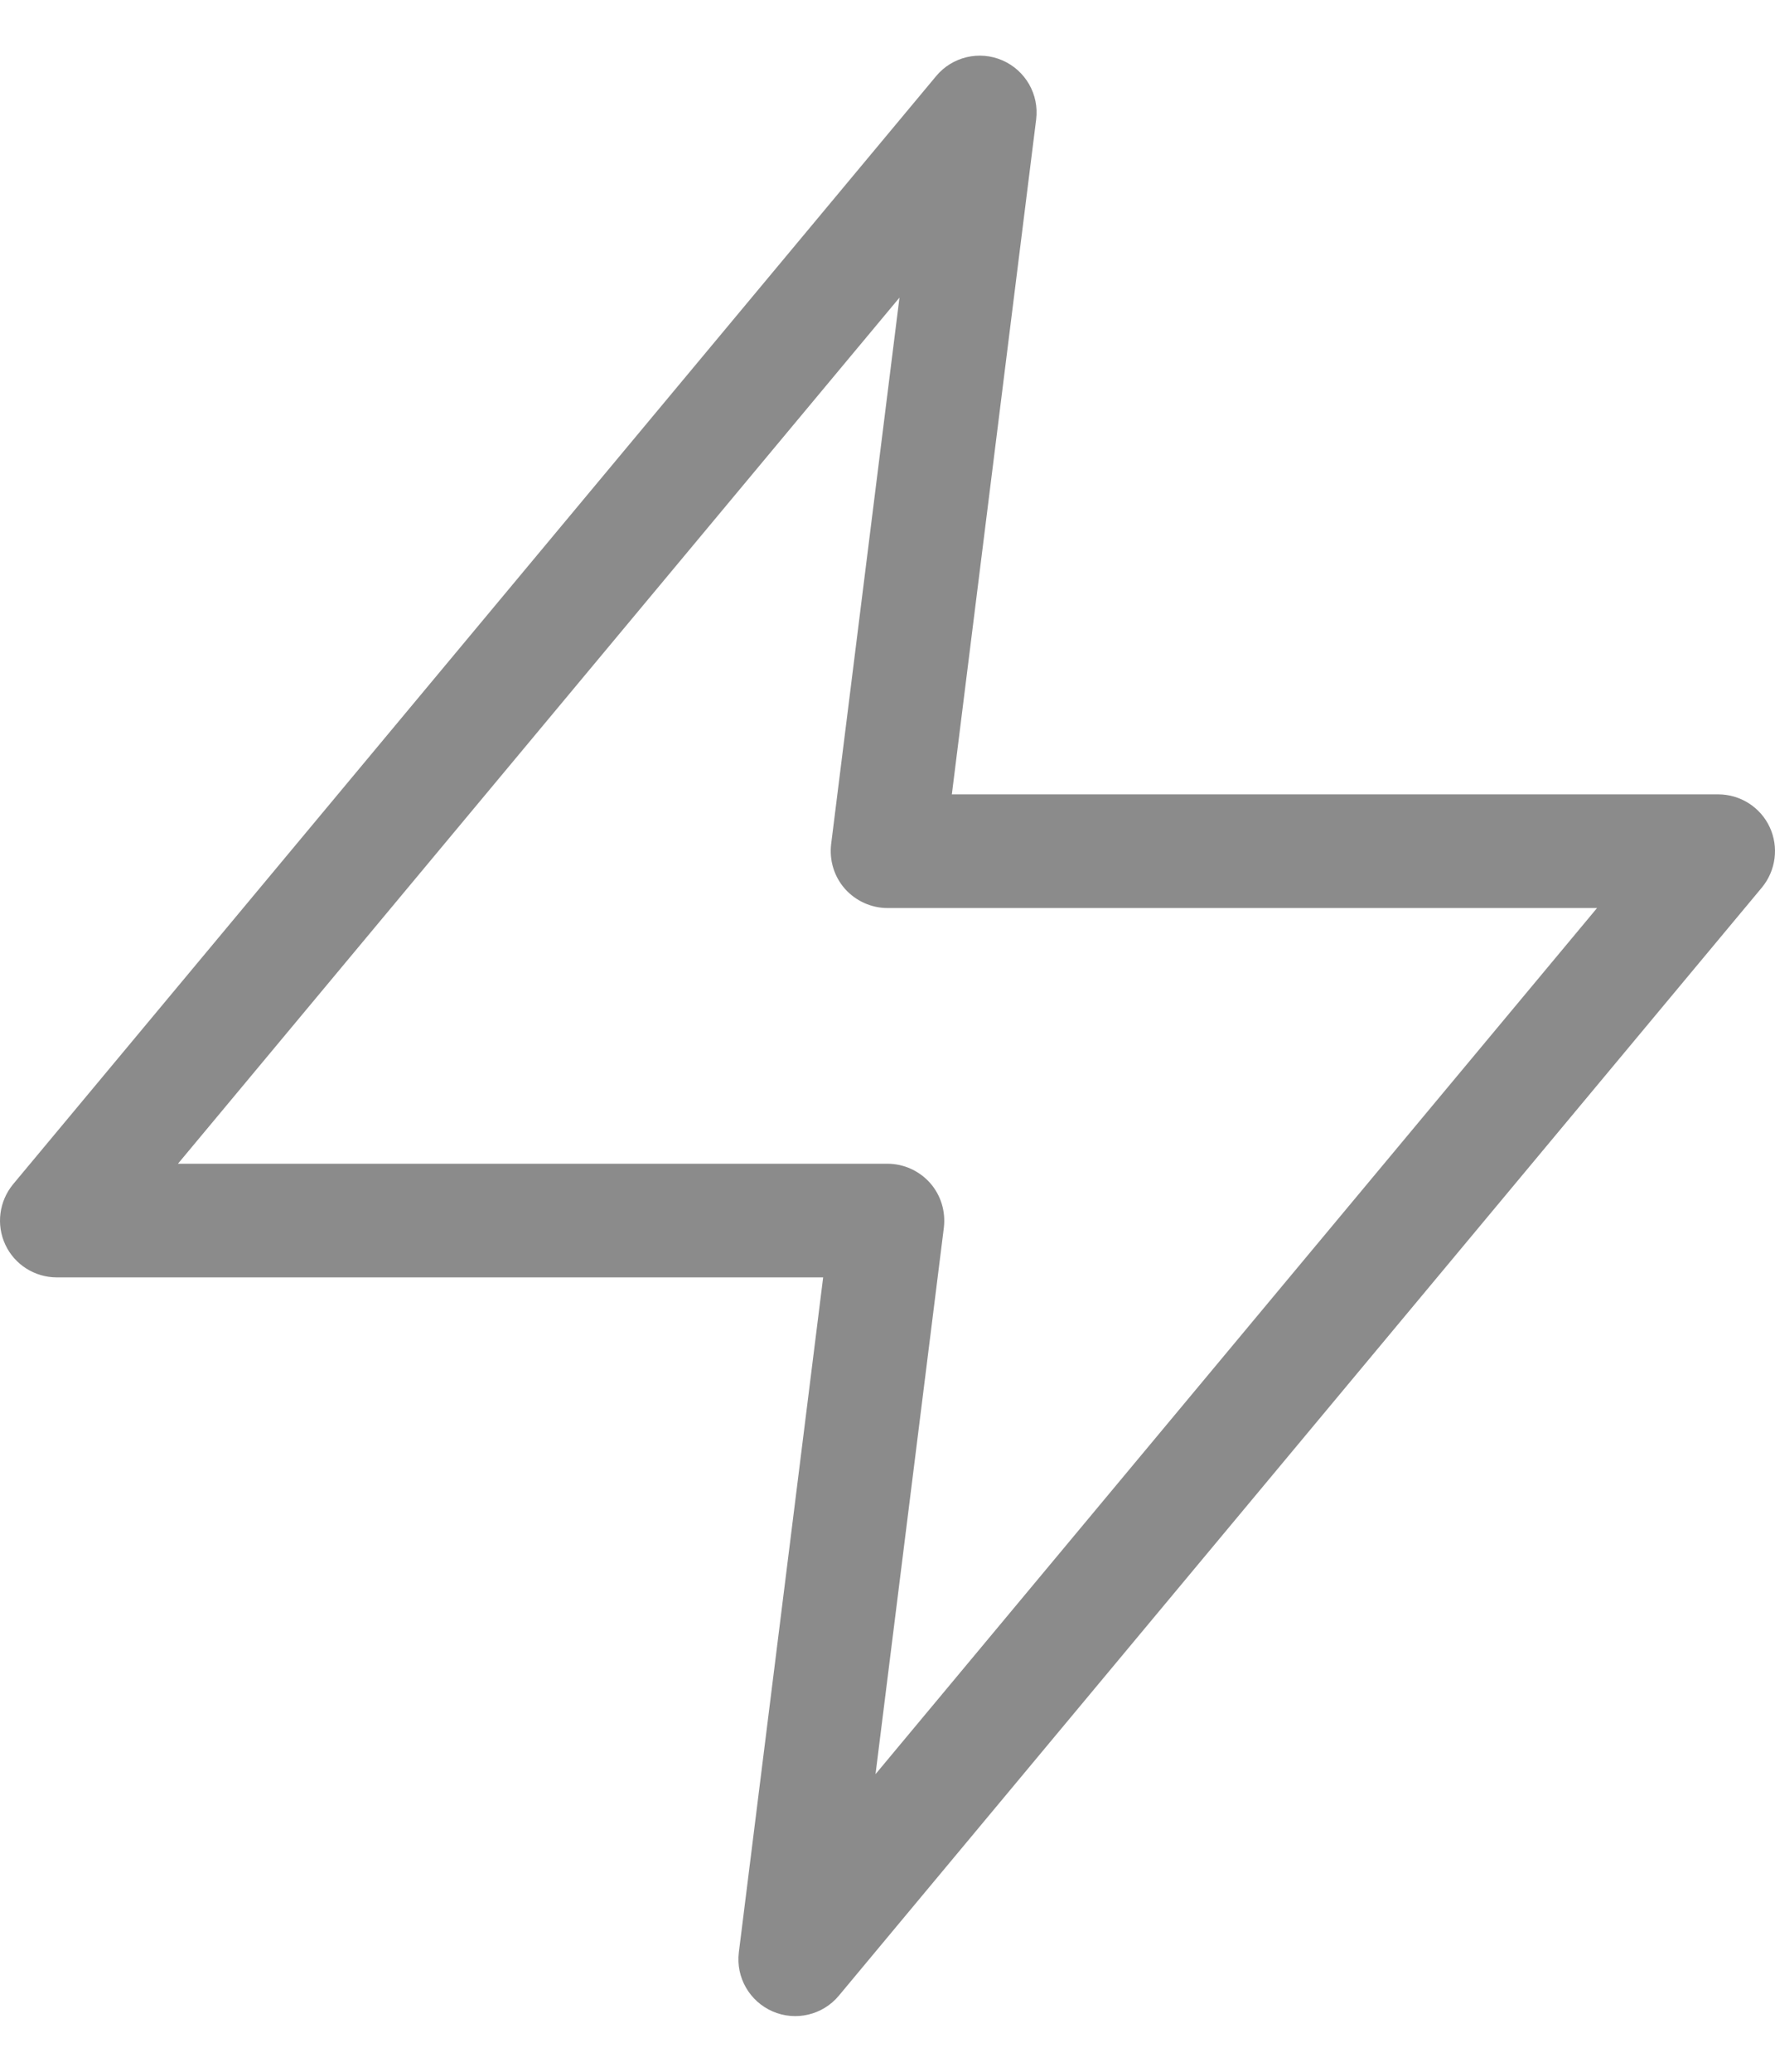 <svg width="12" height="14" viewBox="0 0 12 14" fill="none" xmlns="http://www.w3.org/2000/svg">
<path fill-rule="evenodd" clip-rule="evenodd" d="M6.777 0.408C6.933 0.476 7.026 0.638 7.005 0.807L6.435 5.368H11.616C11.765 5.368 11.901 5.454 11.964 5.589C12.027 5.724 12.006 5.883 11.911 5.998L5.671 13.486C5.562 13.617 5.379 13.66 5.223 13.592C5.067 13.524 4.974 13.362 4.995 13.193L5.565 8.632H0.384C0.235 8.632 0.099 8.546 0.036 8.411C-0.027 8.276 -0.006 8.117 0.089 8.002L6.329 0.514C6.438 0.383 6.621 0.34 6.777 0.408ZM1.203 7.864H6C6.11 7.864 6.215 7.912 6.288 7.994C6.361 8.077 6.394 8.186 6.381 8.296L5.919 11.989L10.797 6.136H6C5.89 6.136 5.785 6.088 5.712 6.006C5.639 5.923 5.606 5.814 5.619 5.704L6.081 2.011L1.203 7.864Z" fill="#8B8B8B"/>
</svg>
